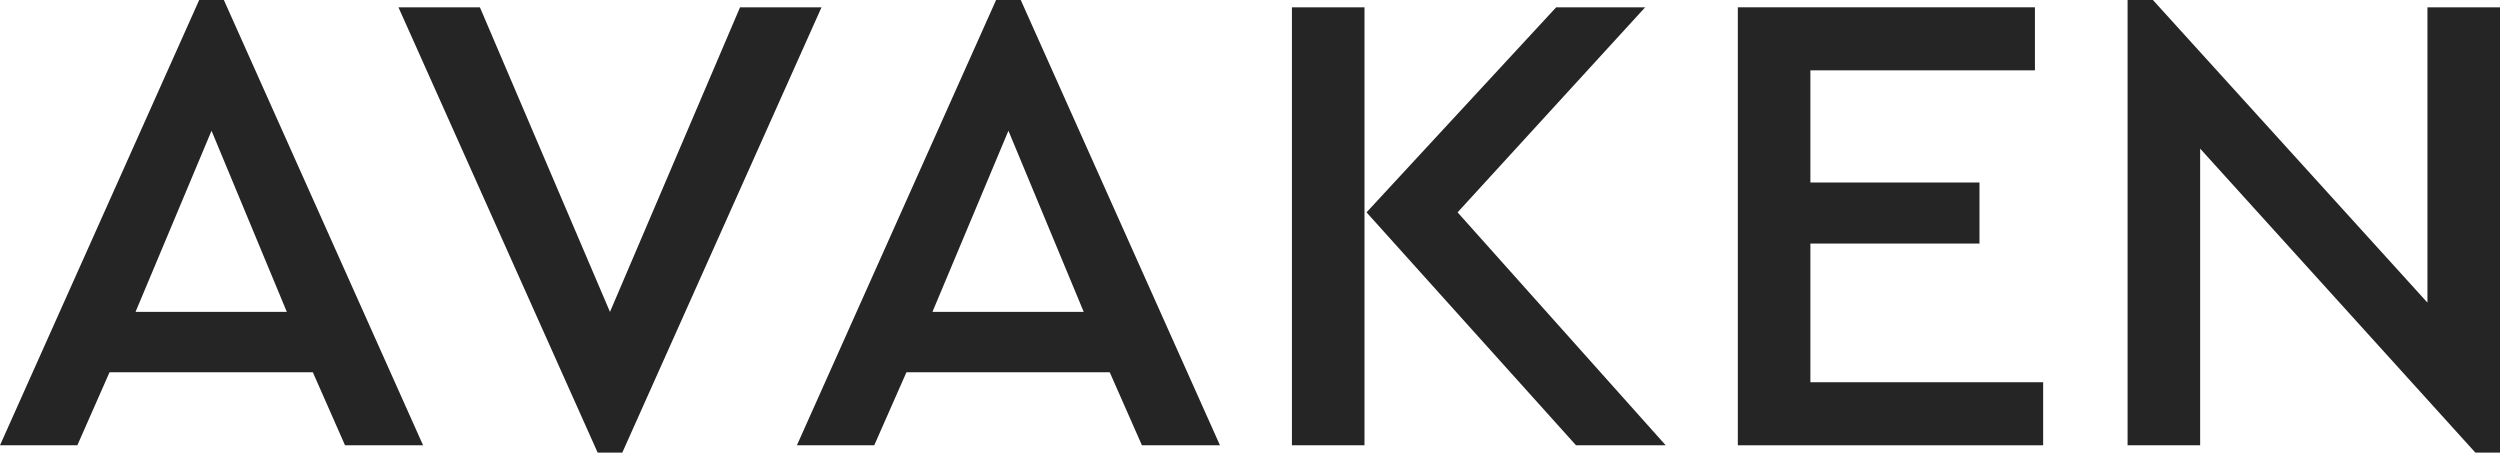<svg width="116" height="21" viewBox="0 0 116 21" fill="none" xmlns="http://www.w3.org/2000/svg">
<path d="M14.516 17.274H5.082L3.589 20.661H0L9.243 0H10.387L19.631 20.661H16.009L14.516 17.274ZM9.815 6.066L6.289 14.472H13.309L9.815 6.066Z" fill="#252525"/>
<path d="M38.118 0.339L28.875 21H27.731L18.488 0.339H22.268L28.303 14.472L34.338 0.339H38.118Z" fill="#252525"/>
<path d="M51.492 17.274H42.058L40.565 20.661H36.976L46.219 0H47.363L56.606 20.661H52.985L51.492 17.274ZM46.791 6.066L43.265 14.472H50.285L46.791 6.066Z" fill="#252525"/>
<path d="M59.945 0.339H63.312V20.661H59.945V0.339ZM77.288 20.661H73.127L63.407 9.853L72.206 0.339H76.336L67.632 9.853L77.288 20.661Z" fill="#252525"/>
<path d="M80.635 0.339H94.421V3.264H84.002V8.468H91.848V11.301H84.002V17.736H94.802V20.661H80.635V0.339Z" fill="#252525"/>
<path d="M116 0.339V21H114.856L102.087 6.897V20.661H98.72V0H99.895L112.633 14.041V0.339H116Z" fill="#252525"/>
</svg>
